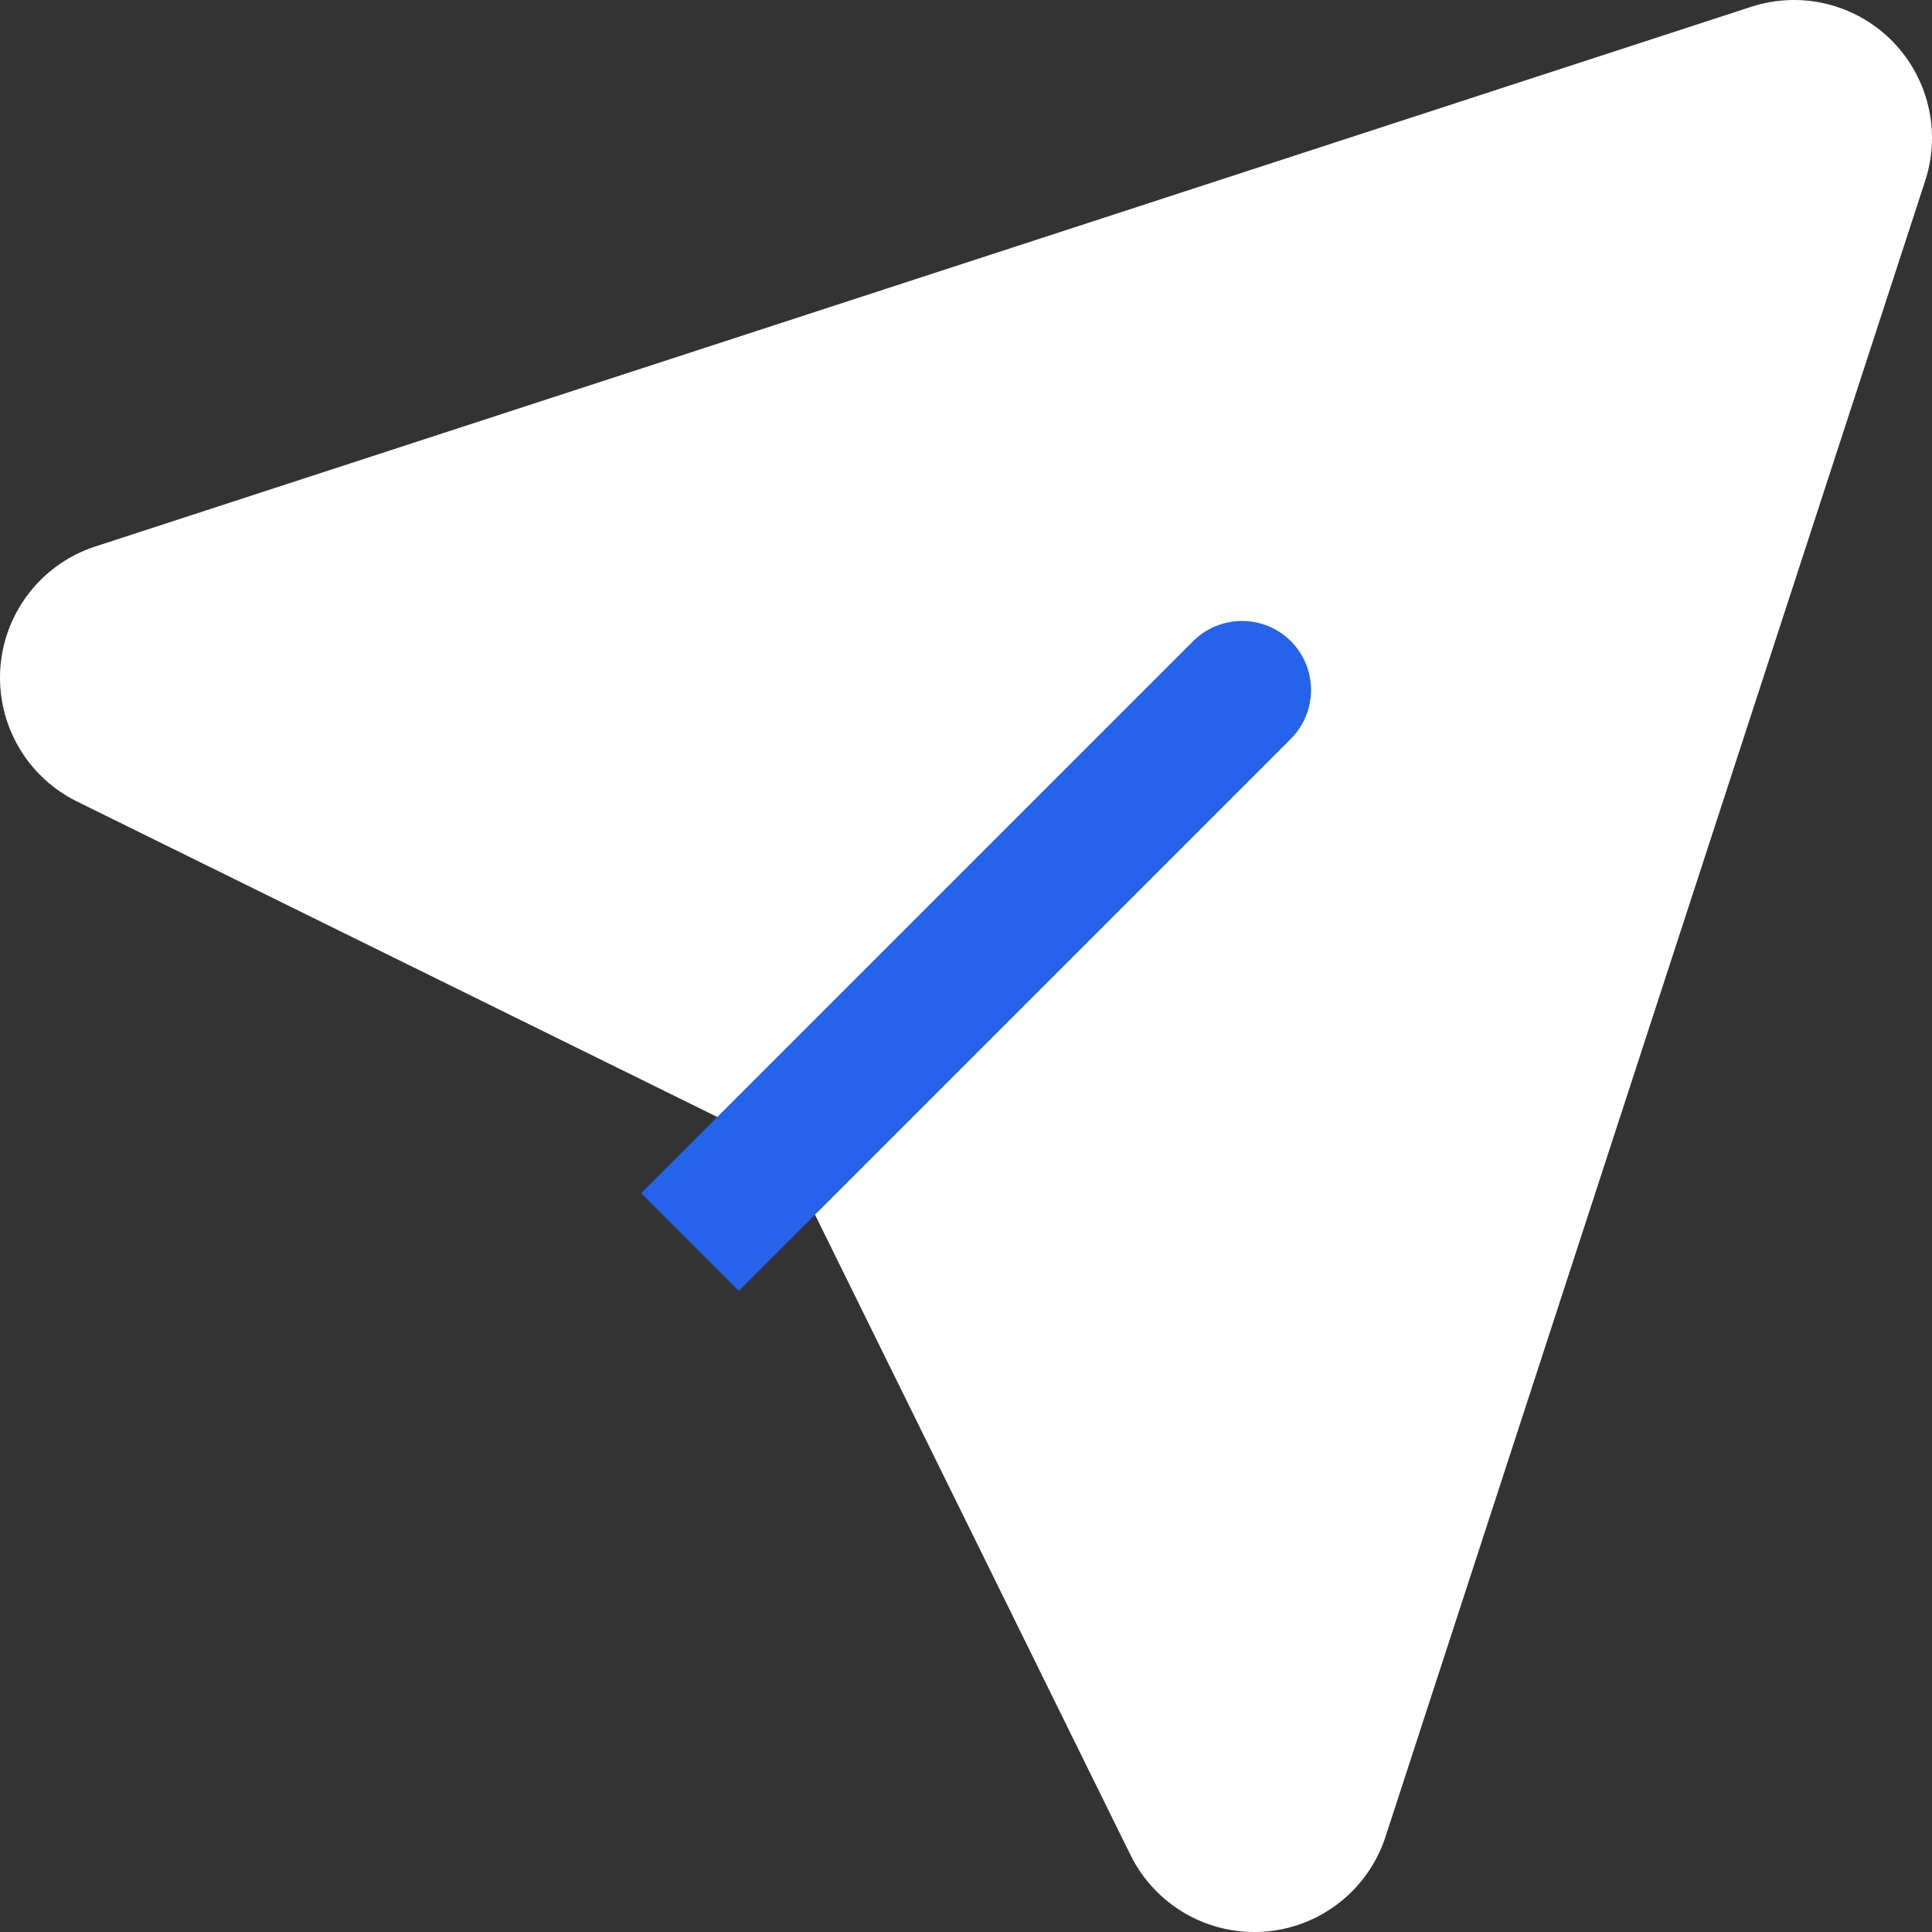 <svg width="14" height="14" viewBox="0 0 14 14" fill="none" xmlns="http://www.w3.org/2000/svg">
<rect x="0" y="0" width="14" height="14" fill="#333333" stroke="none"/>
<path d="M9.089 13L6.419 7.581L1 4.911L13 1L9.089 13Z" fill="white" stroke="white" stroke-width="2" stroke-linejoin="round"/>
<path d="M9.354 5.354C9.549 5.158 9.549 4.842 9.354 4.646C9.158 4.451 8.842 4.451 8.646 4.646L9.354 5.354ZM5.354 9.354L9.354 5.354L8.646 4.646L4.646 8.646L5.354 9.354Z" fill="#2563EB"/>
</svg>
